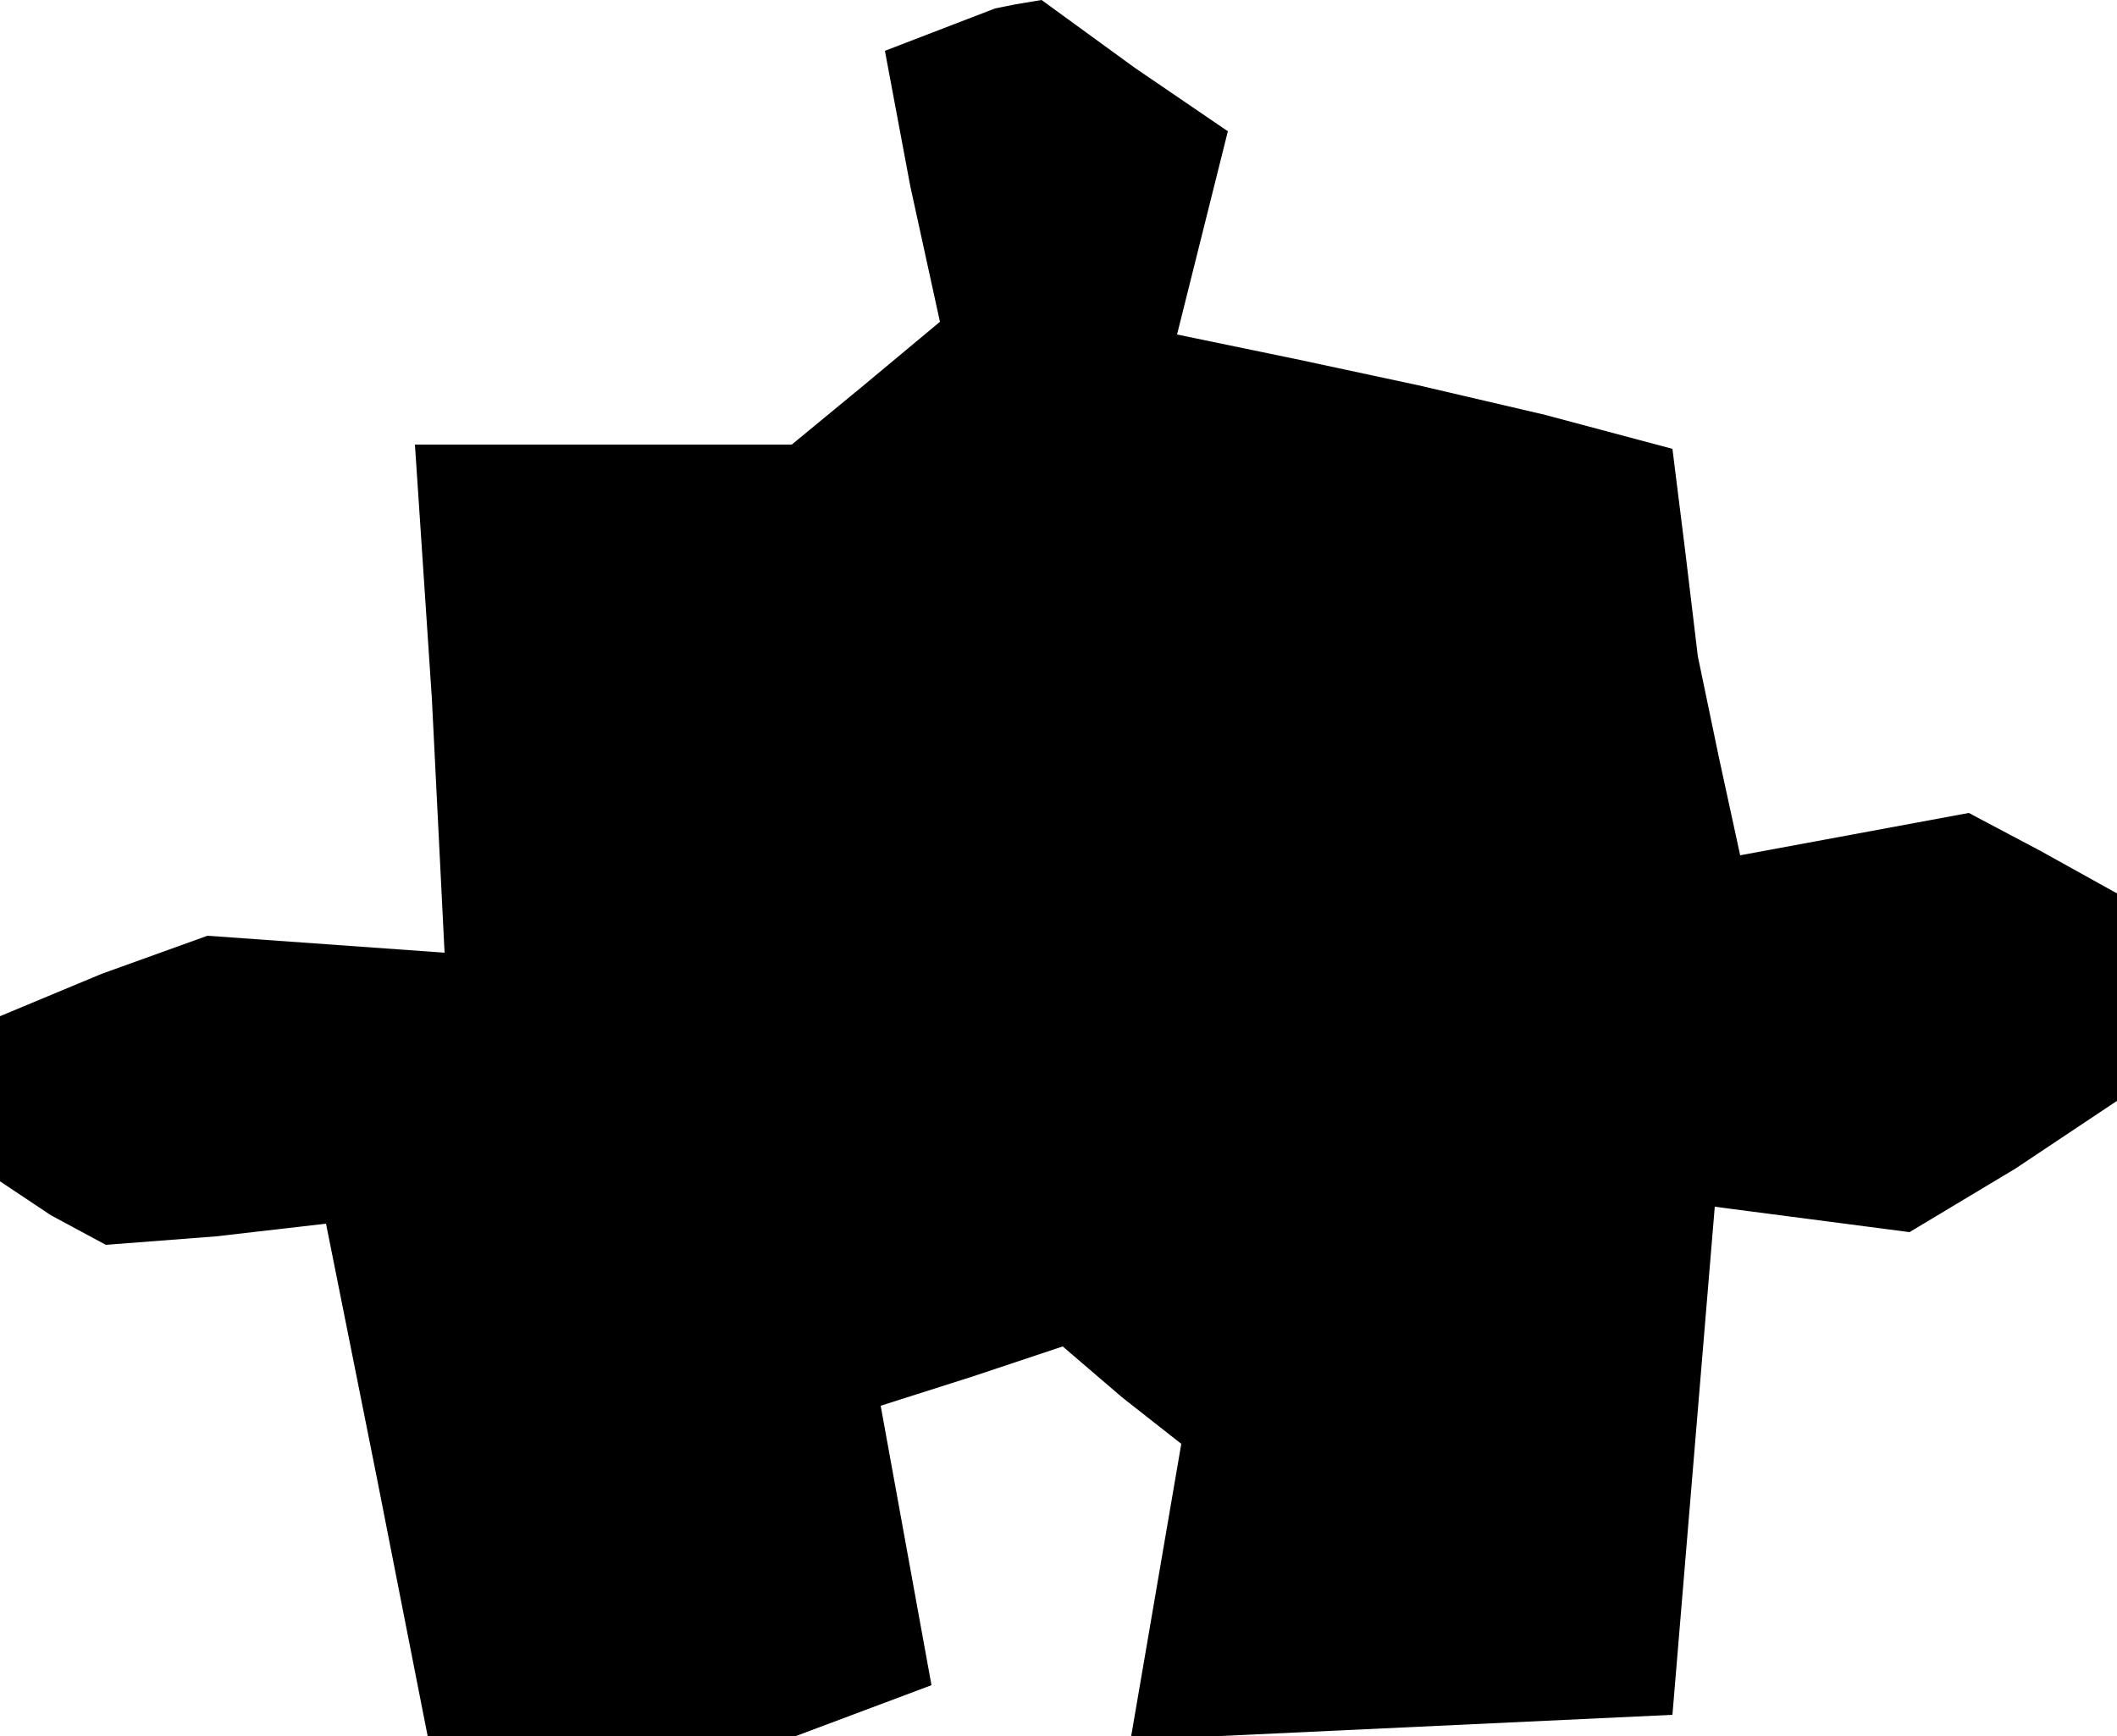 <?xml version="1.0" standalone="no"?>
<!DOCTYPE svg PUBLIC "-//W3C//DTD SVG 20010904//EN"
 "http://www.w3.org/TR/2001/REC-SVG-20010904/DTD/svg10.dtd">
<svg version="1.0" xmlns="http://www.w3.org/2000/svg"
 width="50pt" height="41pt" viewBox="0 0 50 41"
 preserveAspectRatio="xMidYMid meet">
<g transform="translate(0,41) scale(0.1,-0.1)"
fill="#000000" stroke="none">
<path d="M222 403 l-13 -5 6 -32 7 -32 -18 -15 -17 -14 -44 0 -45 0 4 -60 3
-60 -28 2 -28 2 -25 -9 -24 -10 0 -19 0 -20 12 -8 13 -7 26 2 26 3 12 -60 12
-61 44 0 43 0 16 6 16 6 -6 33 -6 33 22 7 21 7 14 -12 14 -11 -6 -35 -6 -35
64 3 64 3 5 60 5 60 23 -3 23 -3 25 15 24 16 0 25 0 24 -18 10 -17 9 -27 -5
-27 -5 -5 23 -5 24 -3 25 -3 24 -30 8 -30 7 -28 6 -29 6 6 24 6 24 -22 15 -22
16 -6 -1 -5 -1 -13 -5z"/>
</g>
</svg>
